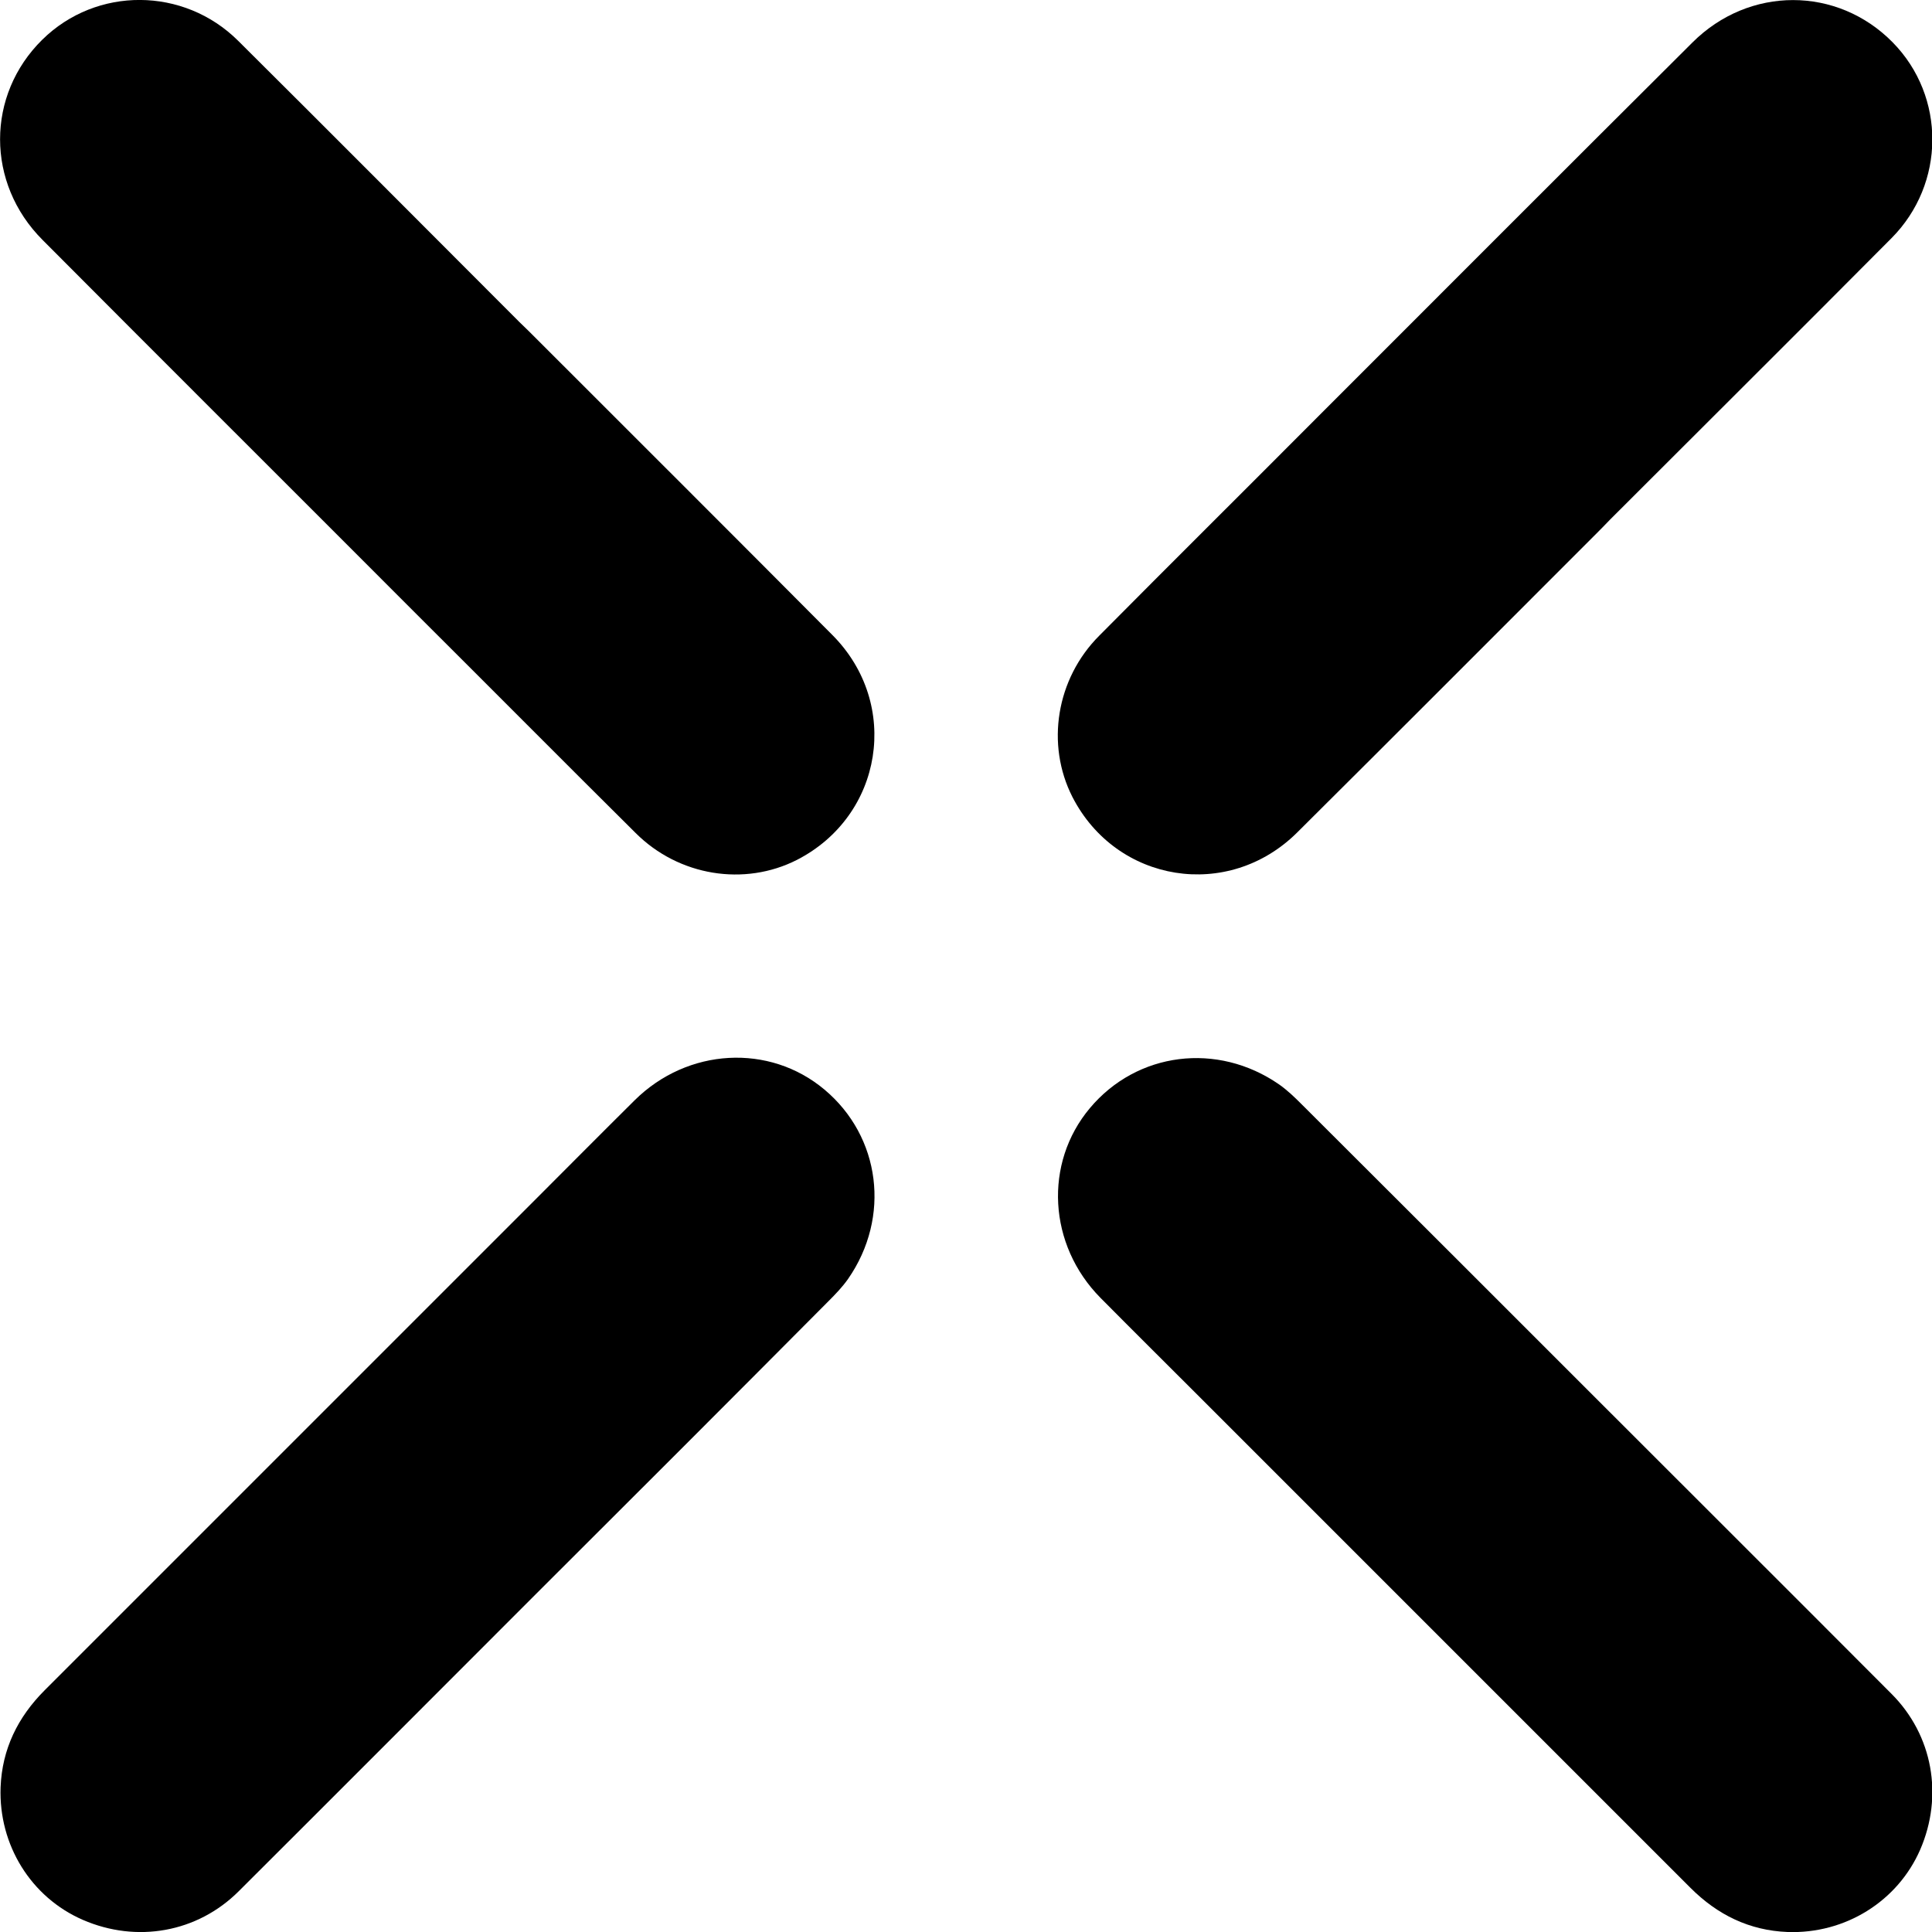 <?xml version="1.0" encoding="utf-8"?>
<!-- Generator: Adobe Illustrator 22.1.0, SVG Export Plug-In . SVG Version: 6.00 Build 0)  -->
<svg version="1.1" id="Слой_1" xmlns="http://www.w3.org/2000/svg" xmlns:xlink="http://www.w3.org/1999/xlink" x="0px" y="0px"
	 viewBox="0 0 652.9 652.9" style="enable-background:new 0 0 652.9 652.9;" xml:space="preserve">
<style type="text/css">
	.st0{fill:#000;}
</style>
<g>
	<path class="st0" d="M181.1,538.7c-33.5,33.5-66.9,67-100.4,100.4c-14,14-34.5,17.6-52.7,9.7C10.5,641.2-0.5,623.5,0.2,604
		c0.5-12.9,5.8-23.7,14.9-32.8c54.8-54.8,109.6-109.6,164.4-164.4c11.7-11.7,23.3-23.4,35-35c17.9-17.7,45.5-19.2,64.1-3.6
		c19,15.9,22.5,43.1,8,64c-1.9,2.7-4.2,5.1-6.6,7.5C247.1,472.8,214.1,505.8,181.1,538.7z"/>
	<path class="st0" d="M538.5,181.3c-33.3,33.3-66.6,66.7-100.1,100c-23.3,23.2-61.1,17.1-76-12c-9-17.7-5.5-39.9,9.1-54.5
		c24.3-24.5,48.8-48.8,73.1-73.2c42.4-42.4,84.8-84.9,127.3-127.2c19.2-19.2,49-19.1,67.7-0.1c18,18.3,17.9,47.8-0.4,66.2
		c-31.6,31.8-63.4,63.4-95.1,95.1C542.3,177.5,540.4,179.4,538.5,181.3z"/>
</g>
<g>
	<path class="st0" d="M538.8,472c33.5,33.5,67,66.9,100.4,100.4c14,14,17.6,34.5,9.7,52.7c-7.6,17.4-25.3,28.5-44.8,27.8
		c-12.9-0.5-23.7-5.8-32.8-14.9c-54.8-54.8-109.6-109.6-164.4-164.4c-11.7-11.7-23.4-23.3-35-35c-17.7-17.9-19.2-45.5-3.6-64.1
		c15.9-19,43.1-22.5,64-8c2.7,1.9,5.1,4.2,7.5,6.6C472.8,406,505.8,439,538.8,472z"/>
	<path class="st0" d="M181.3,114.5c33.3,33.3,66.7,66.6,100,100.1c23.2,23.3,17.1,61.1-12,76c-17.7,9-39.9,5.5-54.5-9.1
		c-24.5-24.3-48.8-48.8-73.2-73.1C99.2,165.9,56.7,123.6,14.4,81.1c-19.2-19.2-19.1-49-0.1-67.7c18.3-18,47.8-17.9,66.2,0.4
		c31.8,31.6,63.4,63.4,95.1,95.1C177.5,110.7,179.4,112.6,181.3,114.5z"/>
</g>
</svg>
